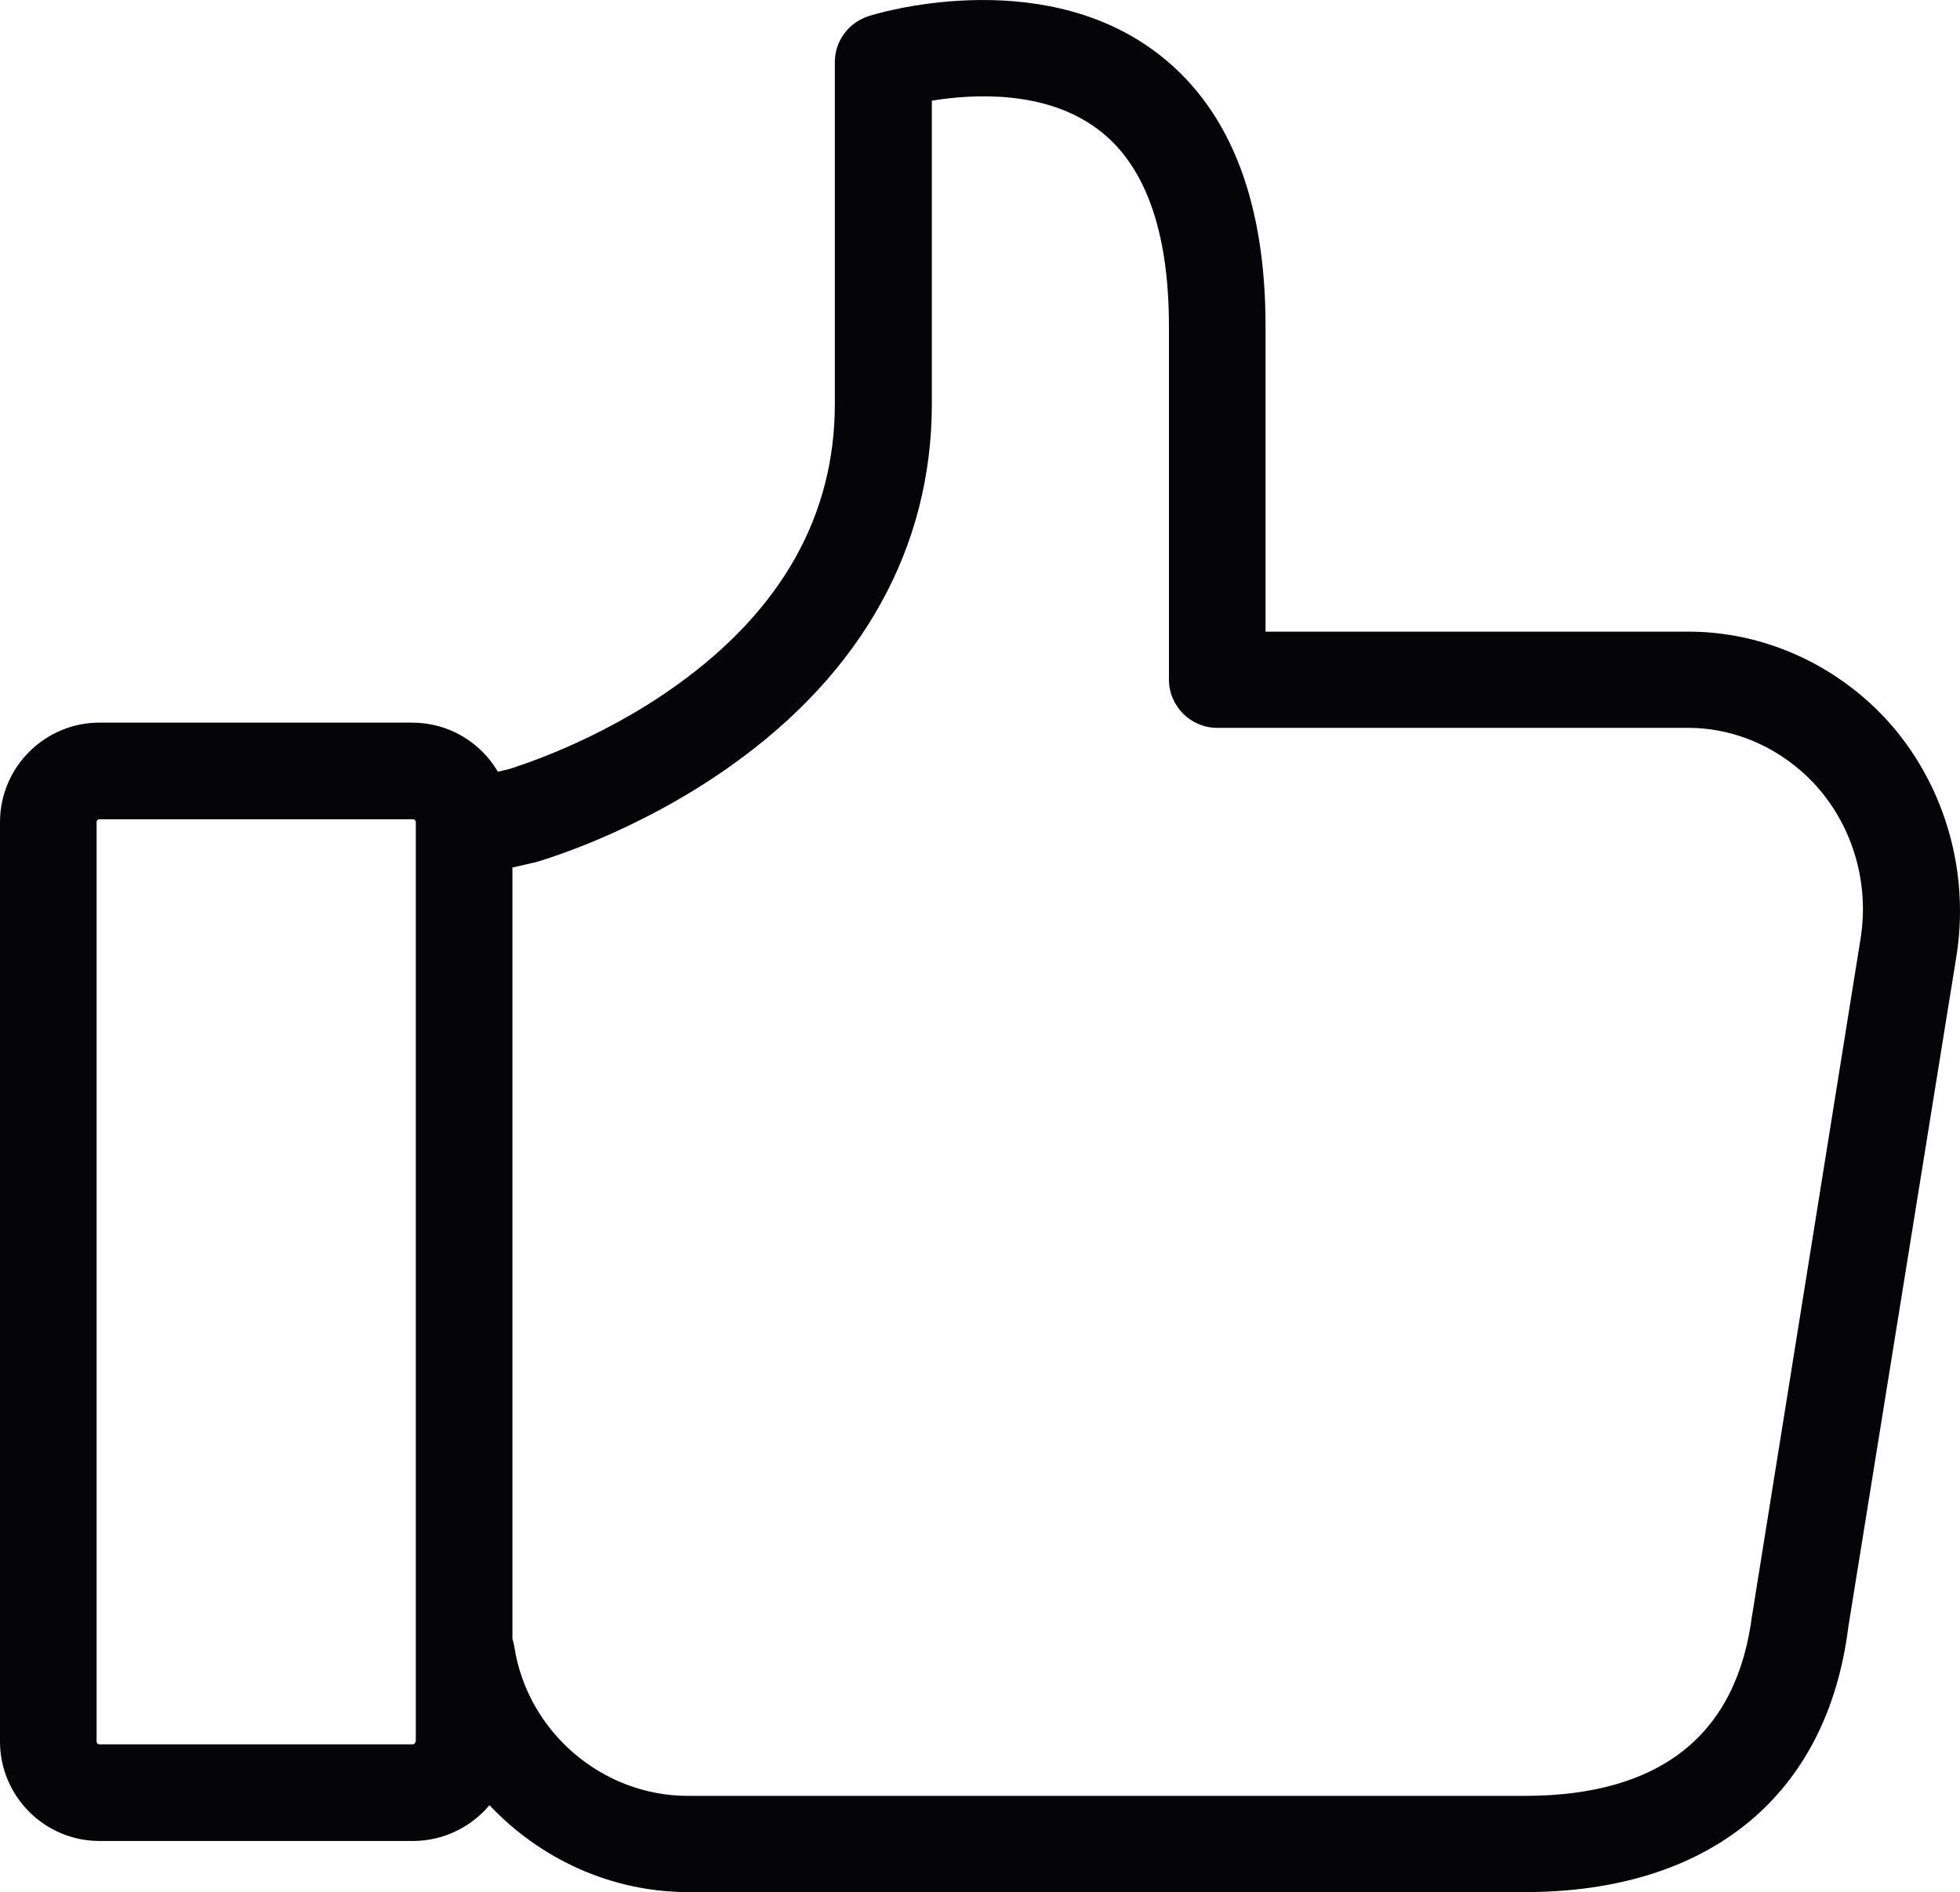 <?xml version="1.0" encoding="UTF-8"?>
<!DOCTYPE svg PUBLIC "-//W3C//DTD SVG 1.1//EN" "http://www.w3.org/Graphics/SVG/1.1/DTD/svg11.dtd">
<!-- Creator: CorelDRAW 2017 -->
<svg xmlns="http://www.w3.org/2000/svg" xml:space="preserve" width="94.941mm" height="91.642mm" version="1.1" style="shape-rendering:geometricPrecision; text-rendering:geometricPrecision; image-rendering:optimizeQuality; fill-rule:evenodd; clip-rule:evenodd"
viewBox="0 0 11832.24 11421.01"
 xmlns:xlink="http://www.w3.org/1999/xlink">
 <defs>
  <style type="text/css">
   <![CDATA[
    .fil0 {fill:#050507}
   ]]>
  </style>
 </defs>
 <g id="Слой_x0020_1">
  <g id="_1266645018256">
   <g>
    <path class="fil0" d="M11245.99 4206.37c-298.89,-255.15 -673.11,-393.66 -1052.19,-393.66l-383.94 0 -1382.66 0 -787.32 0 0 -1844.35c0,-775.17 -225.99,-1334.07 -673.11,-1662.11 -707.12,-520.02 -1681.55,-223.56 -1722.86,-208.97 -121.5,38.87 -204.11,150.65 -204.11,277.02l0 2063.05c0,673.11 -320.76,1244.16 -954.99,1698.57 -473.84,340.21 -957.41,488.44 -1008.44,505.44l-70.48 17.01c-104.49,-177.38 -296.45,-296.45 -517.59,-296.45l-1888.1 -0.01c-330.49,0 -600.2,269.73 -600.2,600.2l0 5550.1c0,330.49 269.73,600.2 600.2,600.2l1892.96 0c184.68,0 352.35,-85.05 461.71,-216.27 303.75,323.18 733.85,524.88 1200.41,524.88l1601.37 0 165.23 0 3282.92 0c1115.36,0 1827.34,-583.2 1953.7,-1603.8l653.67 -4055.65c89.92,-583.19 -126.36,-1180.98 -566.18,-1555.19zm-8738.24 6305.82c0,9.72 -7.29,17.01 -17.01,17.01l-1890.53 0c-9.72,0 -17.01,-7.29 -17.01,-17.01l0 -5550.1c0,-9.72 7.29,-17.01 17.01,-17.01l1892.96 0c9.72,0 17.01,7.29 17.01,17.01l0 5550.1 -2.43 0zm8723.66 -4842.97l-651.24 4062.94c0,2.43 0,7.29 -2.43,12.15 -89.91,726.56 -551.61,1095.92 -1375.37,1095.92l-3282.91 0 -165.24 0 -1601.37 0c-517.59,0 -967.13,-386.37 -1047.33,-896.67 -2.42,-17.01 -7.29,-34.01 -12.14,-51.02l0 -4655.86 126.36 -29.16c4.86,0 7.29,-2.42 12.14,-2.42 24.3,-7.3 600.2,-170.1 1180.98,-583.2 794.61,-563.75 1212.57,-1319.48 1212.57,-2184.56l0 -1829.77c252.72,-41.31 685.25,-63.19 998.72,170.09 286.74,211.4 432.53,612.35 432.53,1190.7l0 2133.53c0,160.38 131.22,291.6 291.6,291.6l1078.92 0 1382.66 0 383.94 0c240.57,0 481.13,89.91 673.11,255.15 286.74,245.43 427.68,636.66 364.5,1020.59z"/>
   </g>
   <g>
   </g>
   <g>
   </g>
   <g>
   </g>
   <g>
   </g>
   <g>
   </g>
   <g>
   </g>
   <g>
   </g>
   <g>
   </g>
   <g>
   </g>
   <g>
   </g>
   <g>
   </g>
   <g>
   </g>
   <g>
   </g>
   <g>
   </g>
   <g>
   </g>
  </g>
 </g>
</svg>
